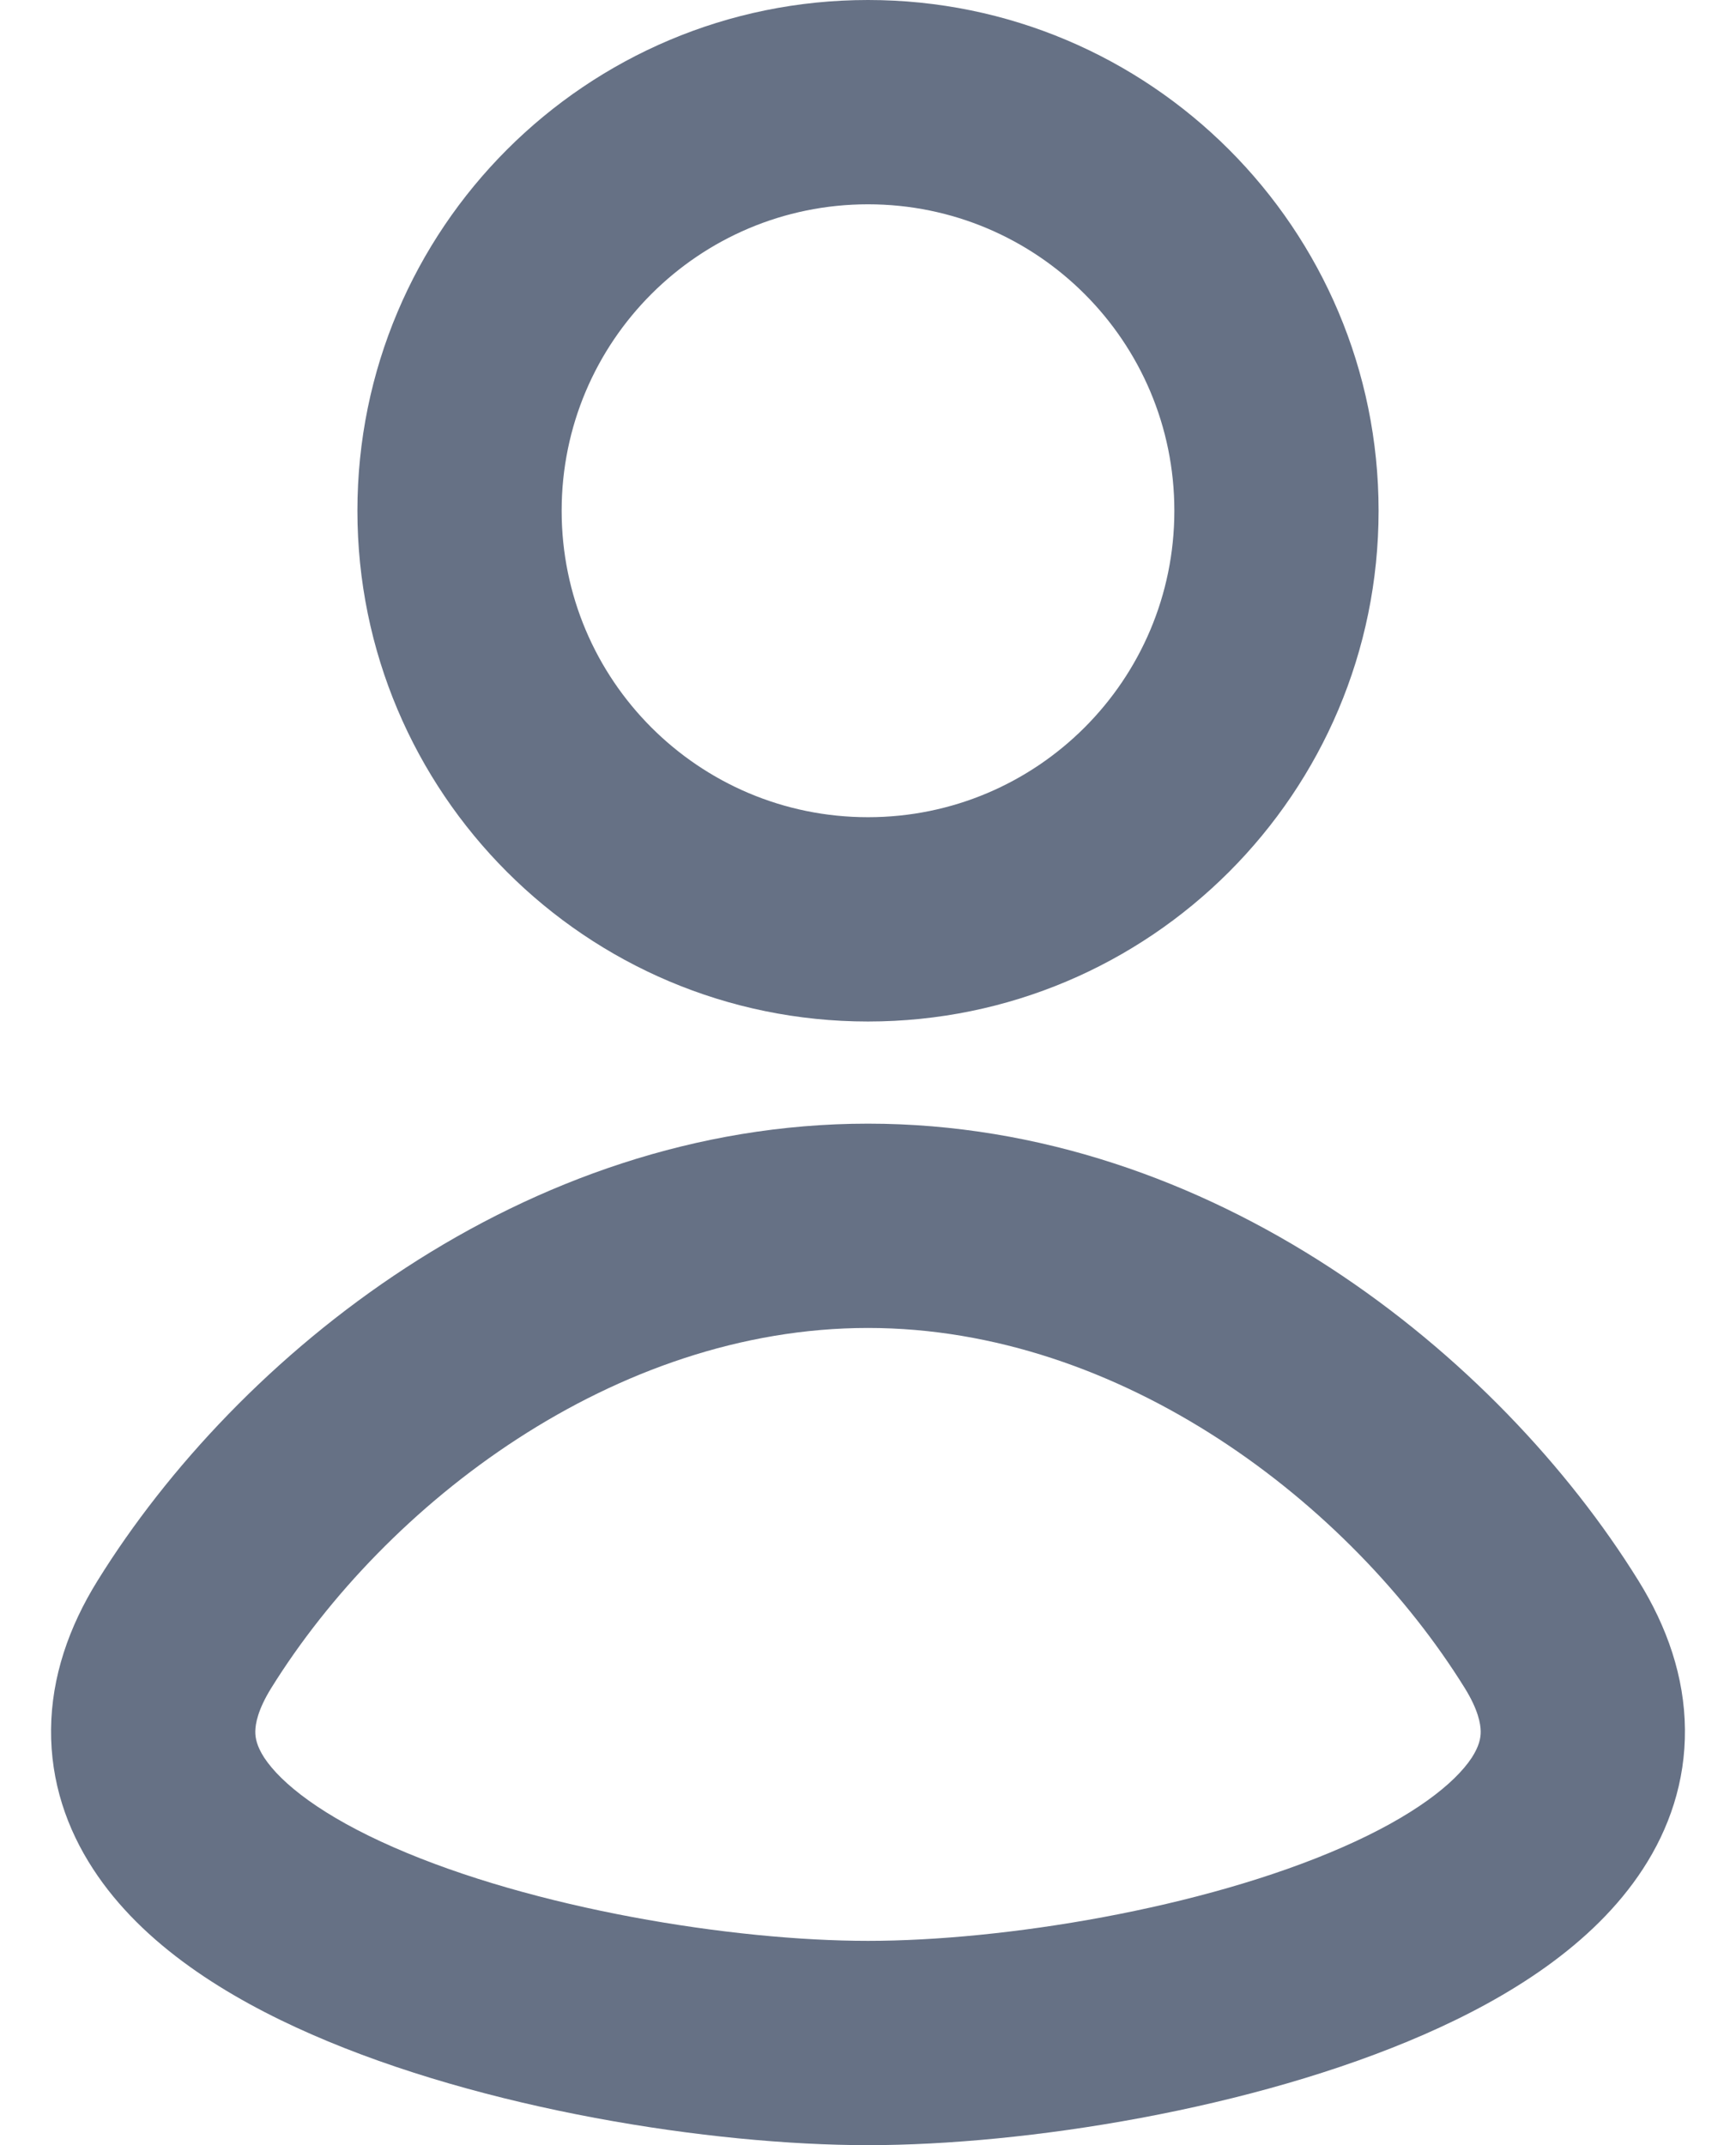 <svg width="17" height="21" viewBox="0 0 17 21" fill="none" xmlns="http://www.w3.org/2000/svg">
<path fill-rule="evenodd" clip-rule="evenodd" d="M8.5 0C5.739 0 3.5 2.239 3.5 5C3.5 7.761 5.739 10 8.5 10C11.261 10 13.5 7.761 13.5 5C13.5 2.239 11.261 0 8.5 0ZM5.5 5C5.5 3.343 6.843 2 8.5 2C10.157 2 11.5 3.343 11.5 5C11.5 6.657 10.157 8 8.5 8C6.843 8 5.5 6.657 5.5 5Z" fill="#667185"/>
<path fill-rule="evenodd" clip-rule="evenodd" d="M8.5 21C6.96 21 4.73 20.65 3.055 19.917C2.233 19.558 1.397 19.043 0.912 18.297C0.656 17.905 0.495 17.444 0.5 16.928C0.505 16.417 0.673 15.928 0.956 15.473C2.325 13.266 5.127 11 8.5 11C11.873 11 14.675 13.266 16.044 15.473C16.327 15.928 16.495 16.417 16.5 16.928C16.505 17.444 16.344 17.905 16.088 18.297C15.602 19.043 14.767 19.558 13.945 19.917C12.27 20.65 10.04 21 8.5 21ZM2.655 16.527C2.524 16.739 2.501 16.876 2.5 16.949C2.499 17.017 2.517 17.097 2.587 17.206C2.754 17.46 3.157 17.779 3.857 18.085C5.227 18.685 7.173 19 8.5 19C9.827 19 11.773 18.685 13.143 18.085C13.843 17.779 14.246 17.46 14.413 17.206C14.483 17.097 14.501 17.017 14.5 16.949C14.499 16.876 14.476 16.739 14.345 16.527C13.223 14.719 10.984 13 8.5 13C6.016 13 3.778 14.719 2.655 16.527Z" fill="#667185"/>
</svg>
